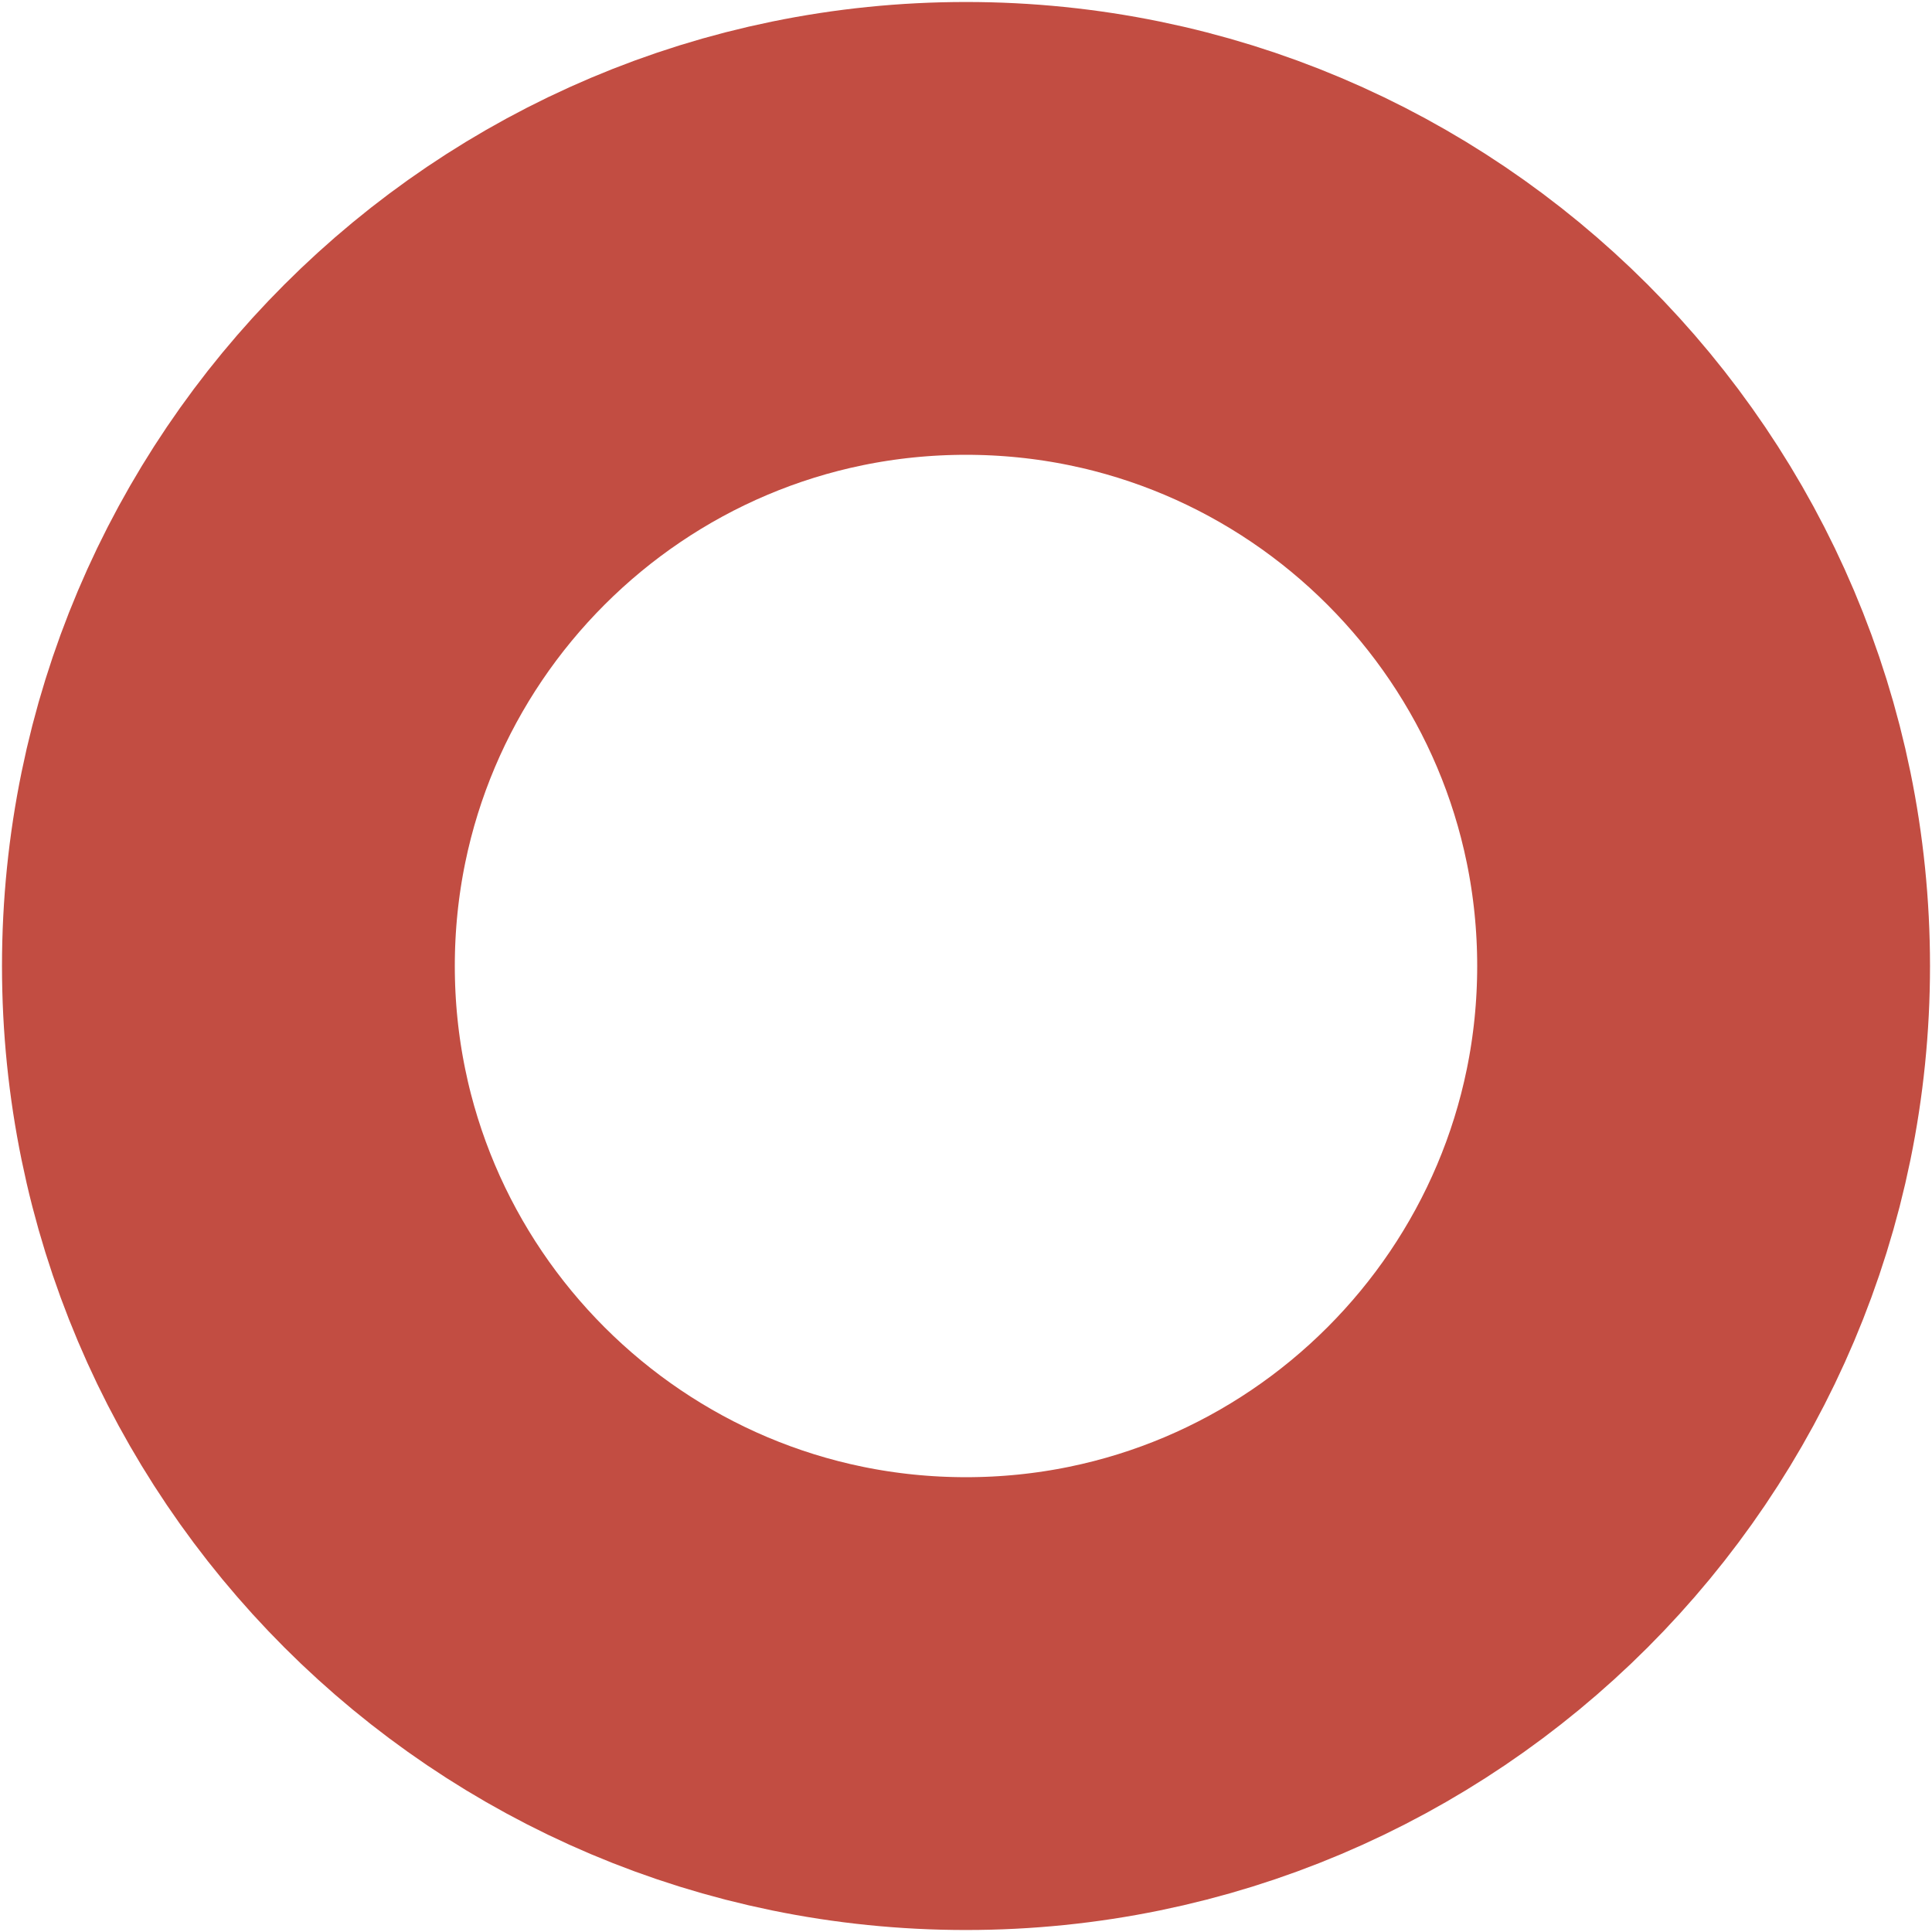 <?xml version="1.0" encoding="UTF-8" standalone="no"?>
<!DOCTYPE svg PUBLIC "-//W3C//DTD SVG 1.1//EN" "http://www.w3.org/Graphics/SVG/1.1/DTD/svg11.dtd">
<svg version="1.1" xmlns="http://www.w3.org/2000/svg" xmlns:xlink="http://www.w3.org/1999/xlink" preserveAspectRatio="xMidYMid meet" viewBox="0 0 640 640" width="640" height="640"><defs><path d="M564.34 320C564.34 454.85 454.85 564.34 320 564.34C185.15 564.34 75.66 454.85 75.66 320C75.66 185.15 185.15 75.66 320 75.66C454.85 75.66 564.34 185.15 564.34 320Z" id="bndJzNs1X"></path><mask id="maskb2jFtJS4H" x="-74.34" y="-74.34" width="788.67" height="788.67" maskUnits="userSpaceOnUse"><rect x="-74.34" y="-74.34" width="788.67" height="788.67" fill="white"></rect><use xlink:href="#bndJzNs1X" opacity="1" fill="black"></use></mask></defs><g><g><g><g mask="url(#maskb2jFtJS4H)"><use xlink:href="#bndJzNs1X" opacity="1" fill-opacity="0" stroke="#c24d42" stroke-width="150" stroke-opacity="1"></use></g></g></g></g></svg>